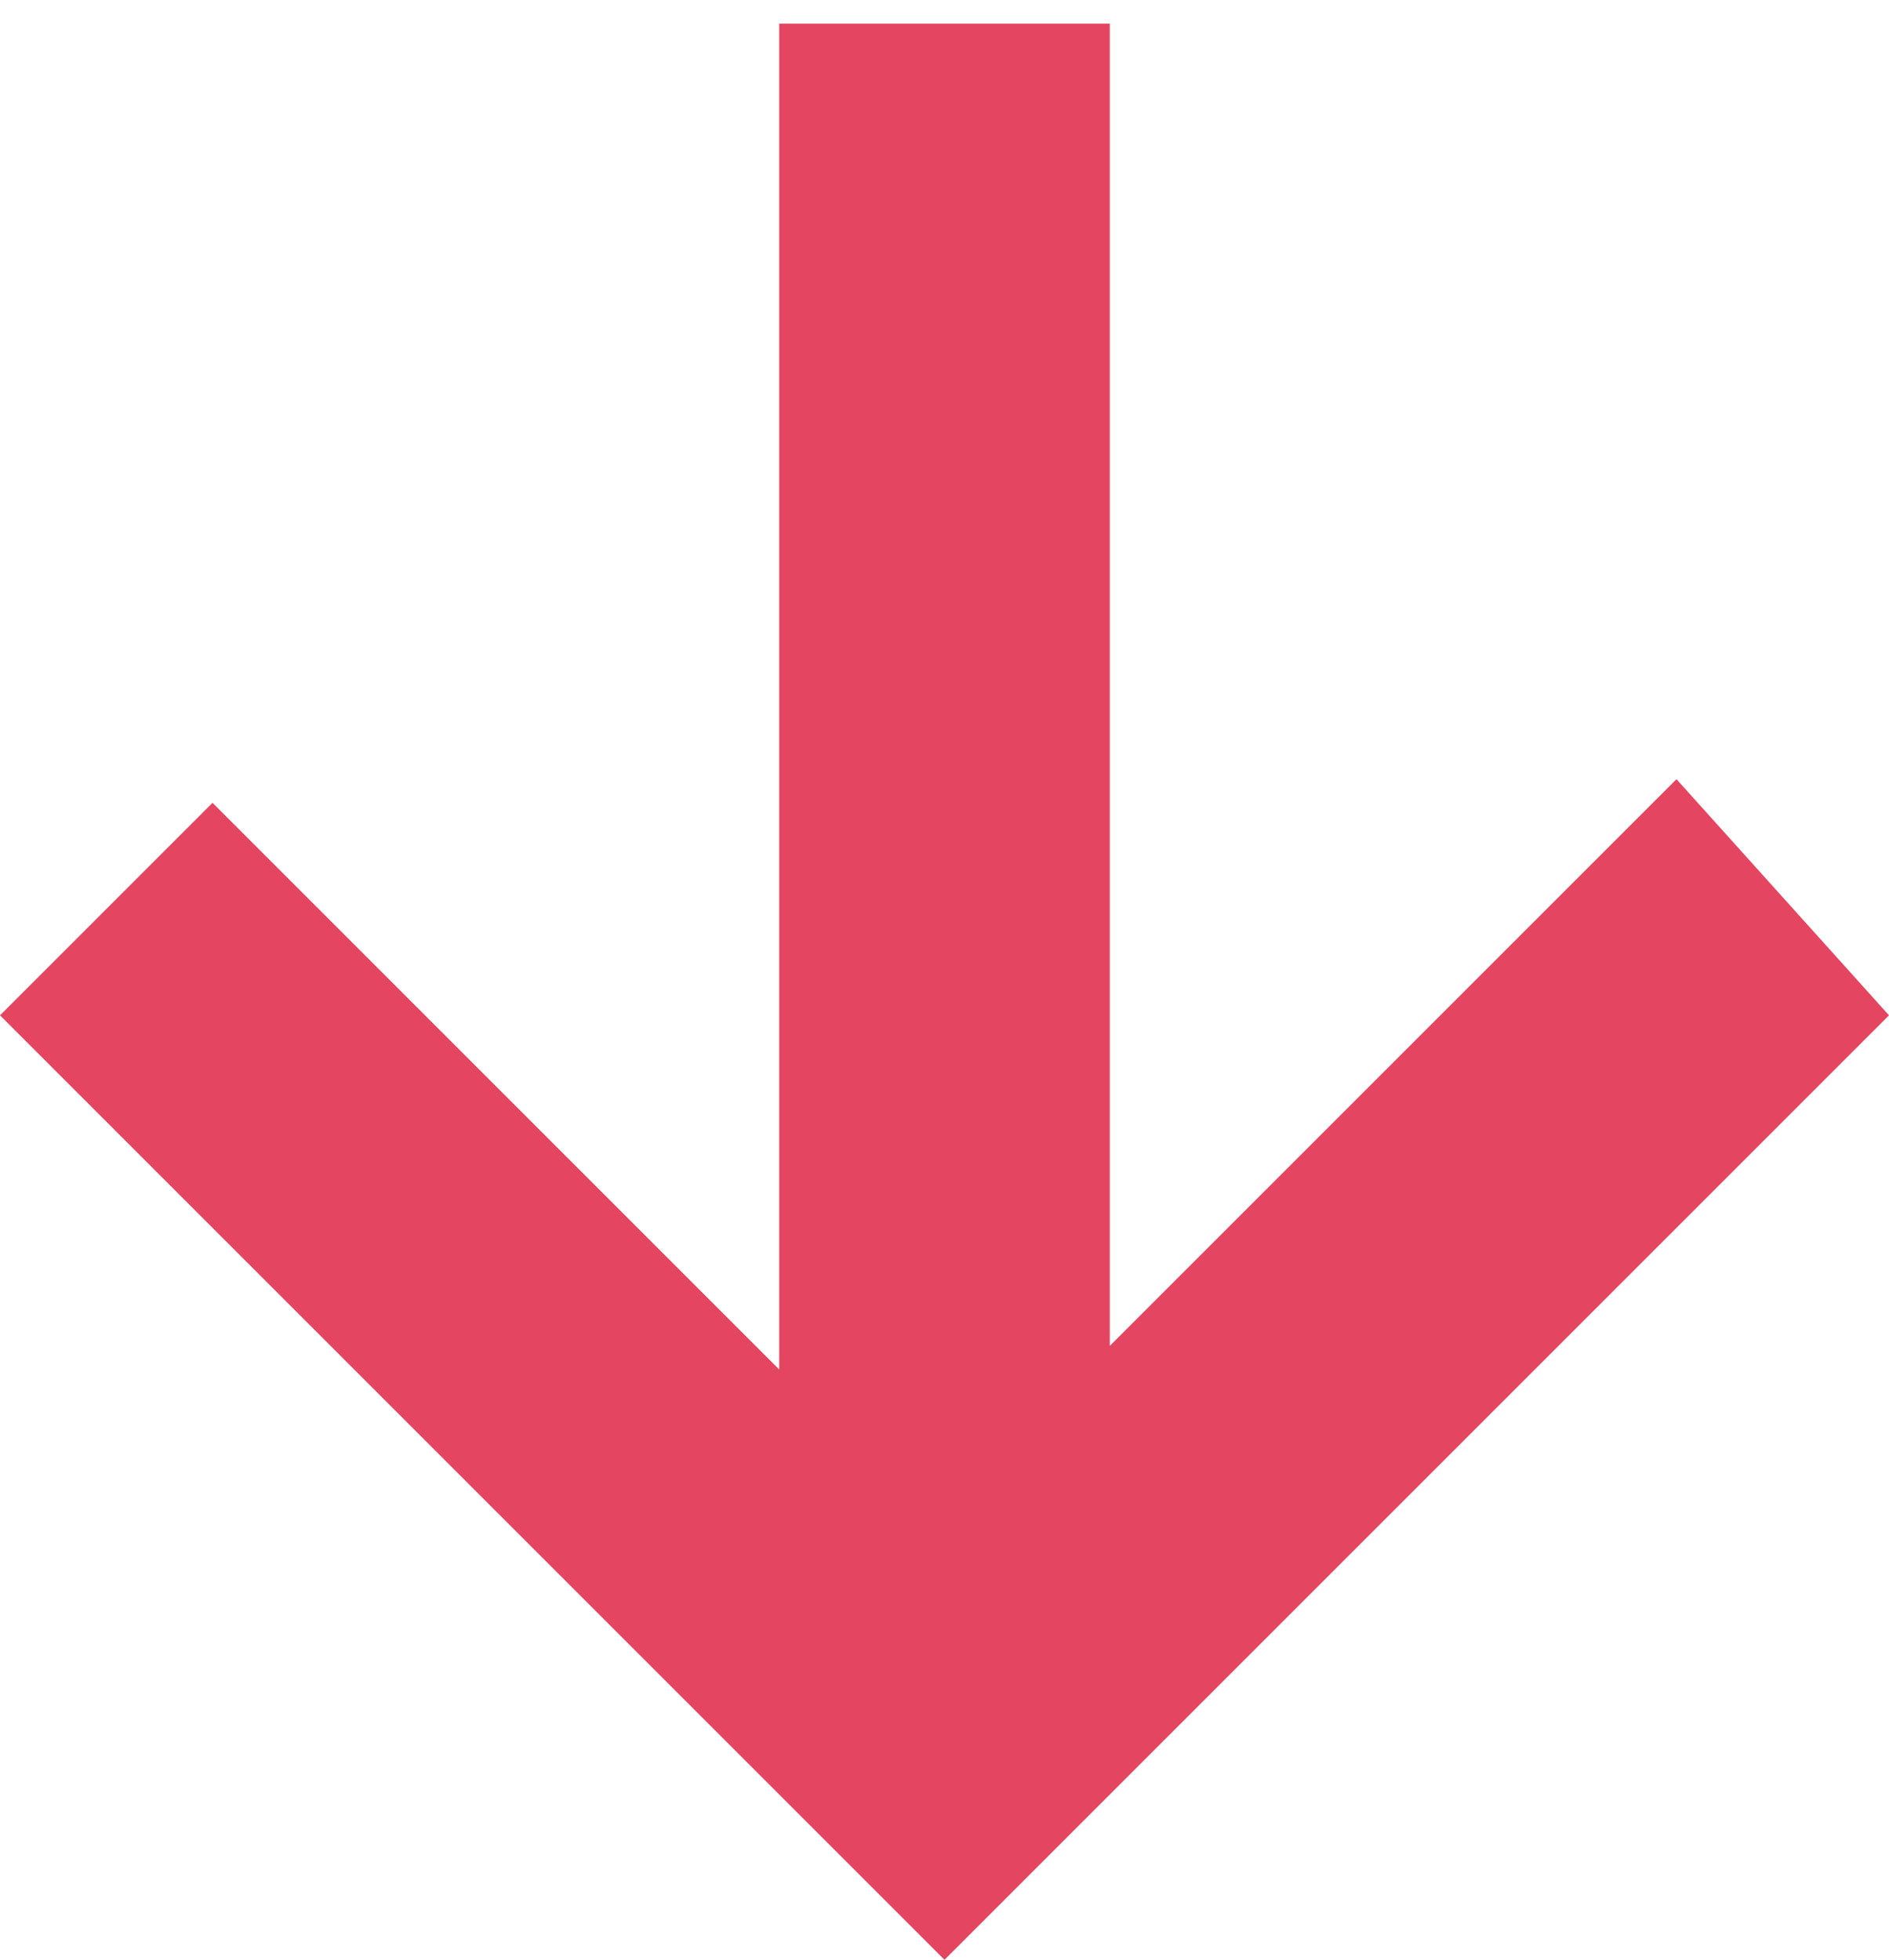 <?xml version="1.0" encoding="utf-8"?>
<!-- Generator: Adobe Illustrator 24.0.1, SVG Export Plug-In . SVG Version: 6.00 Build 0)  -->
<svg version="1.1" id="Layer_1" xmlns="http://www.w3.org/2000/svg" xmlns:xlink="http://www.w3.org/1999/xlink" x="0px" y="0px"
	 viewBox="0 0 8 8.3" style="enable-background:new 0 0 8 8.3;" xml:space="preserve">
<style type="text/css">
	.st0{fill-rule:evenodd;clip-rule:evenodd;fill:#E44561;}
</style>
<path id="Combined-Shape" class="st0" d="M4.7,0l0,5.7l2.4-2.4L8,4.3l-4,4l-4-4l0.9-0.9l2.4,2.4l0-5.7H4.7z"/>
</svg>
